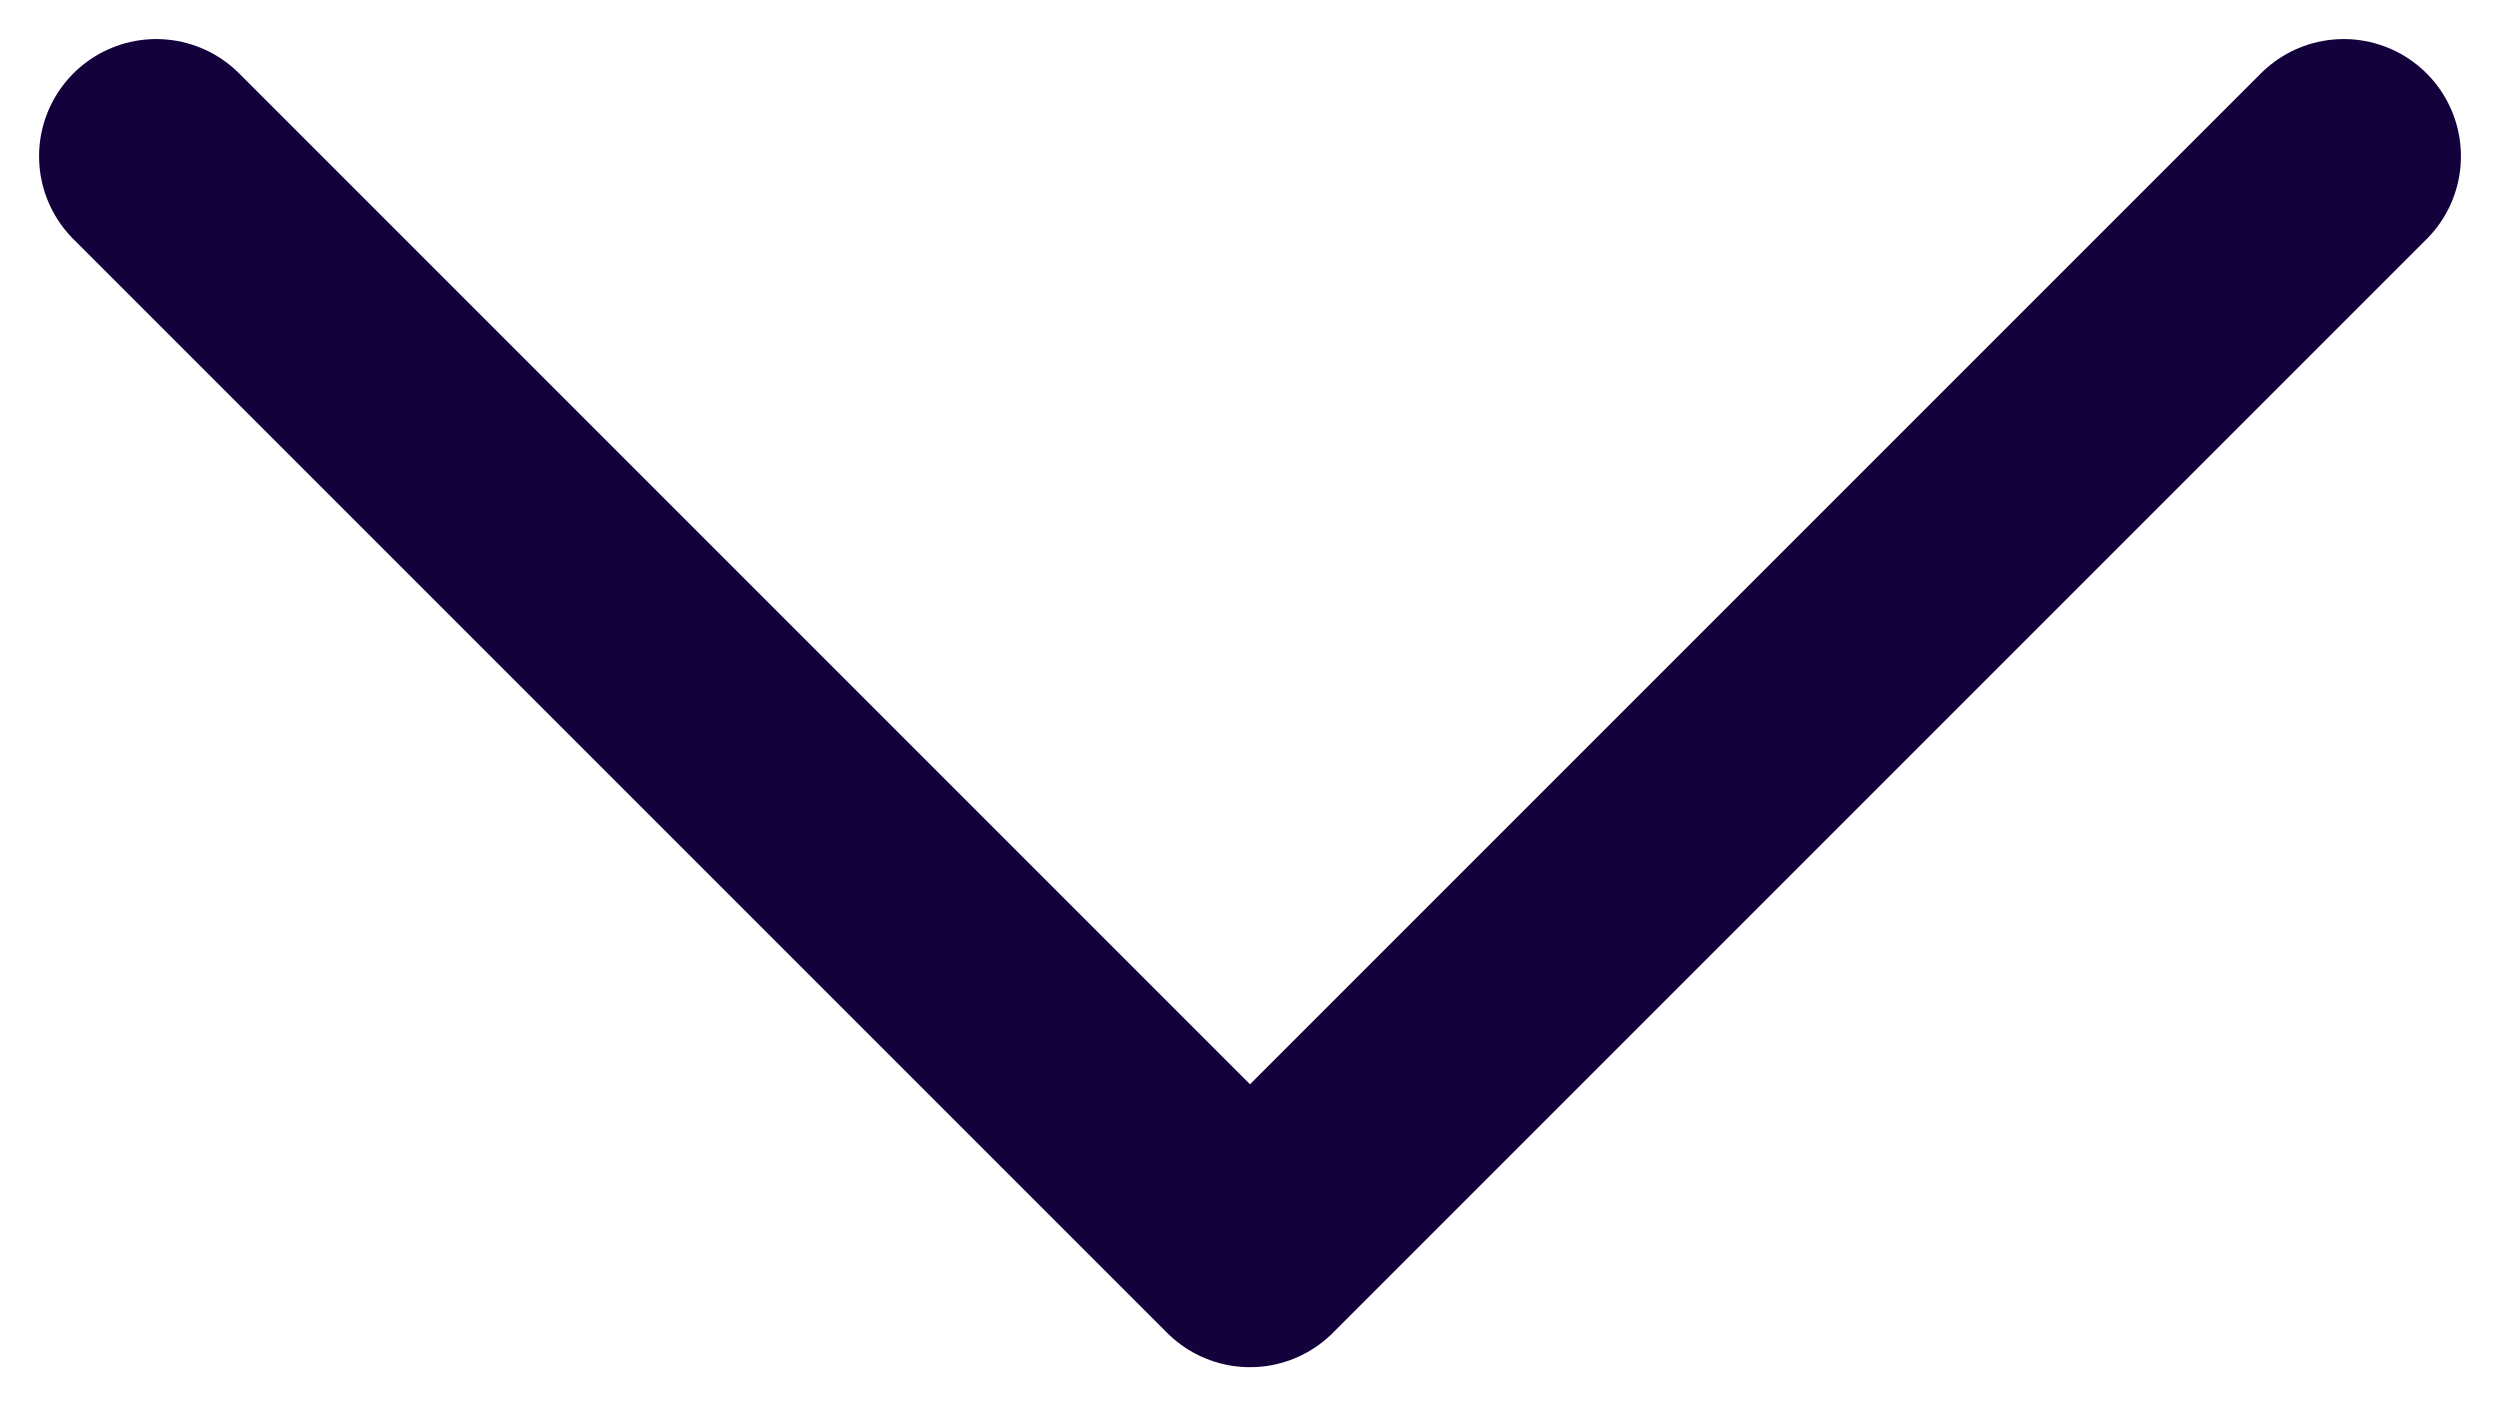 <svg width="16" height="9" viewBox="0 0 16 9" fill="none" xmlns="http://www.w3.org/2000/svg">
<path d="M15 1L8 8L1 1" stroke="#13013C" stroke-width="1.5" stroke-linecap="round" stroke-linejoin="round"/>
</svg>
